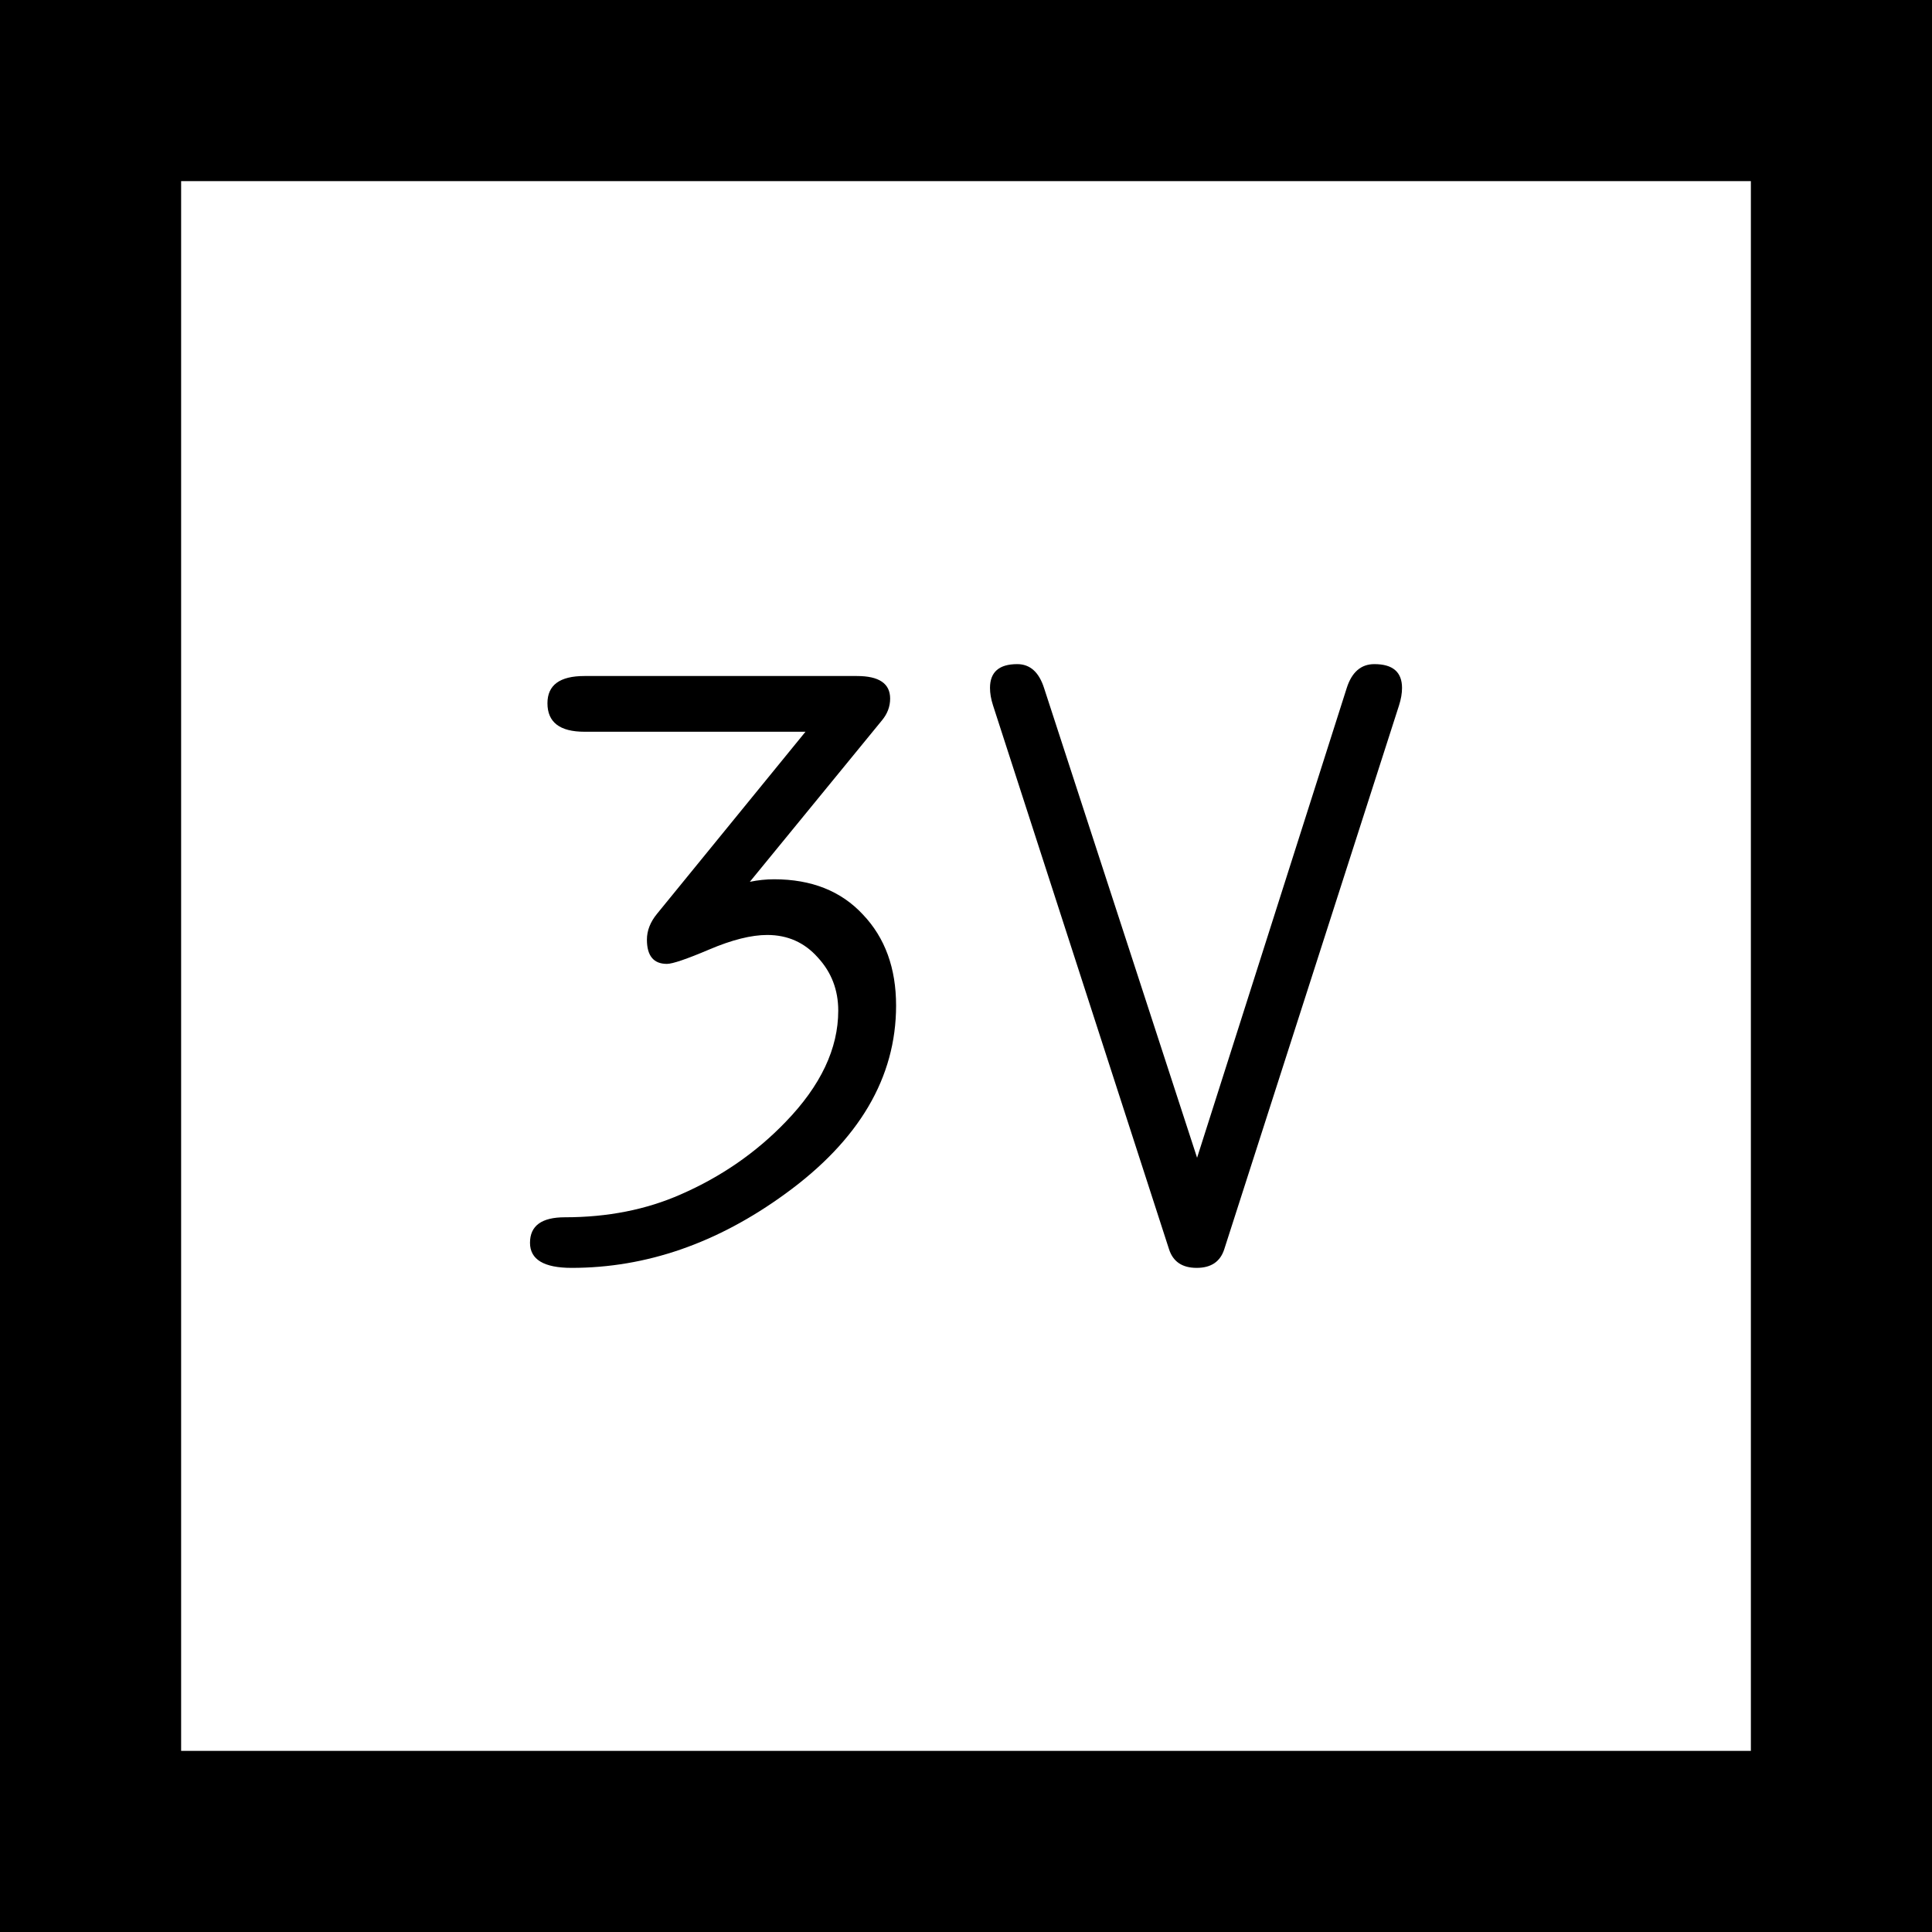 <svg xmlns="http://www.w3.org/2000/svg" width="64" height="64"><rect width="100%" height="100%" fill="#808080" stroke="none"/><path d="M3 3h58v58H3z" style="fill:#fff;fill-opacity:1;stroke:#000;stroke-width:6;stroke-miterlimit:4;stroke-dasharray:none;stroke-opacity:1"/><g aria-label="3V" style="font-style:normal;font-weight:400;font-size:28.845px;line-height:1.25;font-family:sans-serif;letter-spacing:0;word-spacing:0;fill:#000;fill-opacity:1;stroke:none;stroke-width:.721"><path d="M26.683 24.24H19.36q-1.225 0-1.225-.944 0-.902 1.225-.902h9.028q1.099 0 1.099.747 0 .394-.268.718l-4.38 5.352q.408-.084.803-.084 1.859 0 2.944 1.169 1.098 1.155 1.098 3.014 0 3.577-3.676 6.24Q22.641 42 18.937 42q-1.38 0-1.38-.831 0-.845 1.154-.845 2.127 0 3.845-.76 2-.874 3.465-2.395 1.747-1.803 1.747-3.69 0-1.028-.676-1.76-.662-.747-1.677-.747-.788 0-1.915.479t-1.408.479q-.662 0-.662-.803 0-.45.338-.86zM39.655 38.352l4.958-15.563q.253-.789.915-.789.916 0 .916.789 0 .267-.099.577L40.556 41.38q-.197.62-.915.62t-.916-.62l-5.83-18.014q-.1-.31-.1-.577 0-.789.902-.789.634 0 .888.789z" style="font-style:normal;font-variant:normal;font-weight:400;font-stretch:normal;font-family:saxMono;-inkscape-font-specification:saxMono;stroke-width:.721"/></g></svg>